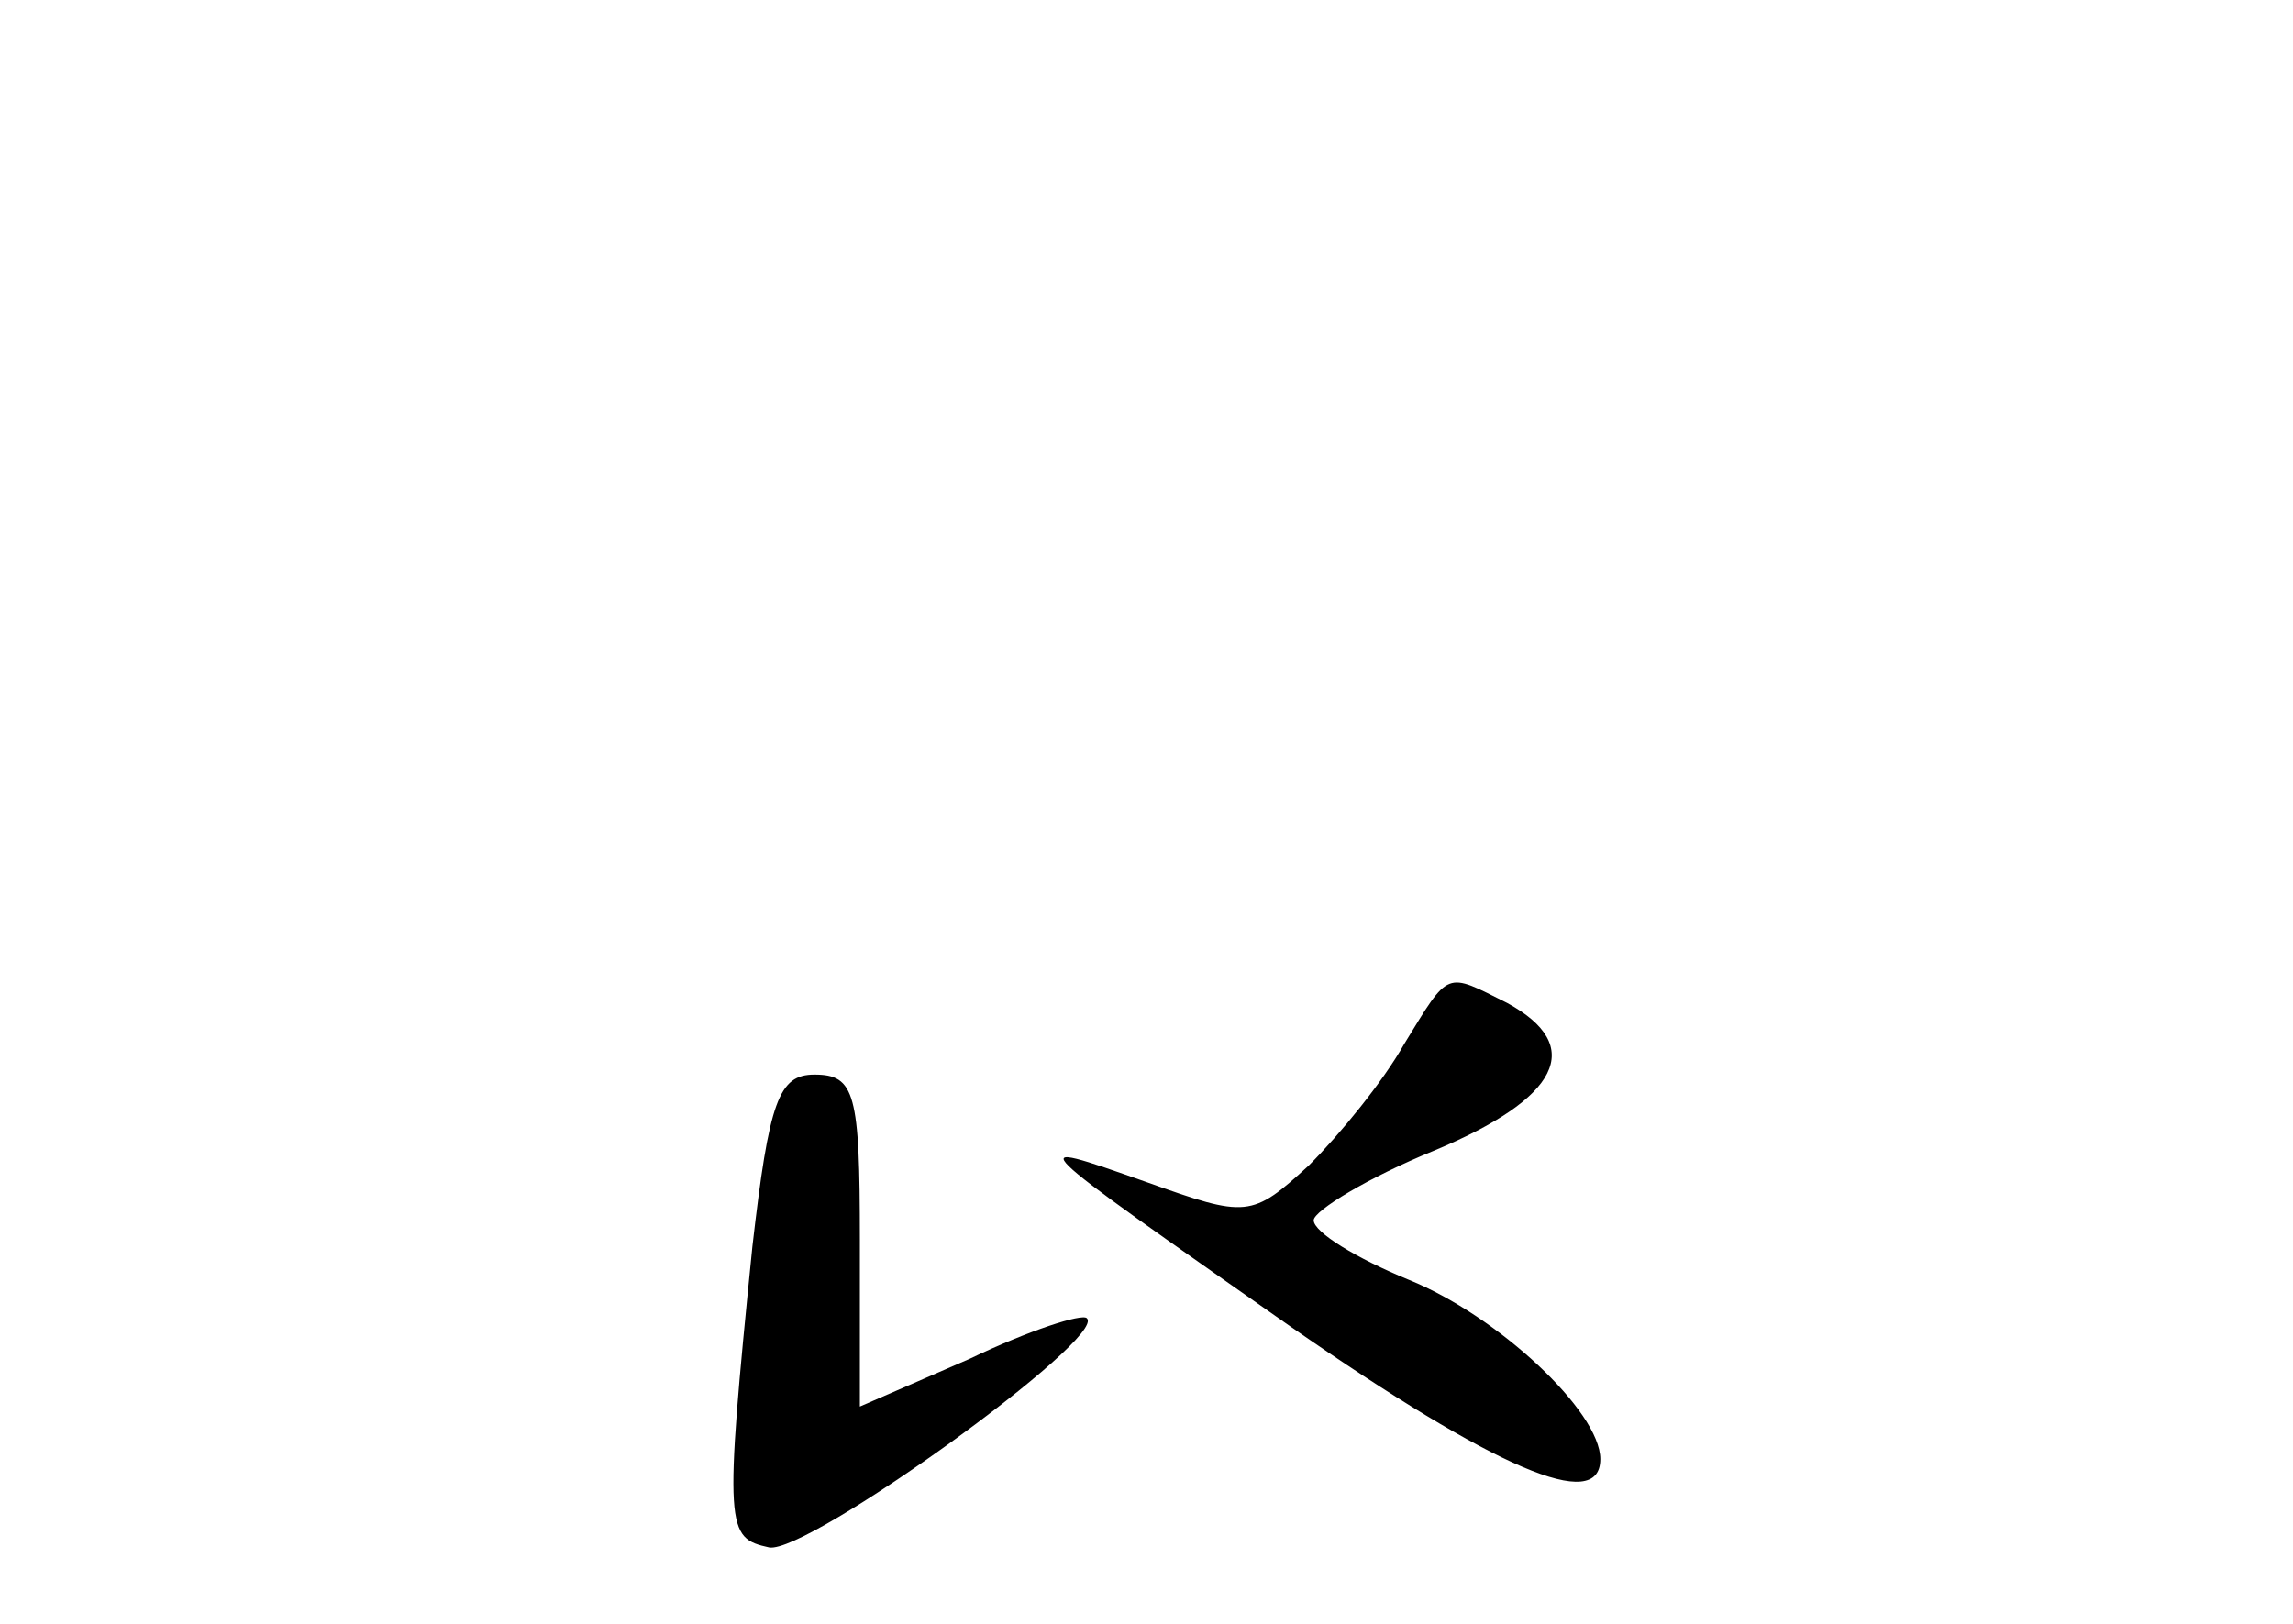 <?xml version="1.0" standalone="no"?>
<!DOCTYPE svg PUBLIC "-//W3C//DTD SVG 20010904//EN"
 "http://www.w3.org/TR/2001/REC-SVG-20010904/DTD/svg10.dtd">
<svg version="1.0" xmlns="http://www.w3.org/2000/svg"
 width="96pt" height="68pt" viewBox="0 0 96 68"
 preserveAspectRatio="xMidYMid meet">
<g transform="translate(0,68) scale(0.1,-0.1)"
fill="#000000" stroke="none">
<path d="M588 243 c-9 -16 -27 -38 -40 -51 -24 -22 -26 -22 -68 -7 -54 19 -53
19 61 -61 85 -59 129 -78 129 -55 0 20 -43 60 -80 75 -22 9 -40 20 -40 25 0 4
23 18 50 29 53 22 64 44 31 62 -26 13 -24 14 -43 -17z"/>
<path d="M315 158 c-12 -119 -11 -122 7 -126 16 -3 142 88 133 96 -2 2 -24 -5
-49 -17 l-46 -20 0 70 c0 61 -2 69 -19 69 -15 0 -19 -11 -26 -72z"/>
</g>
</svg>

